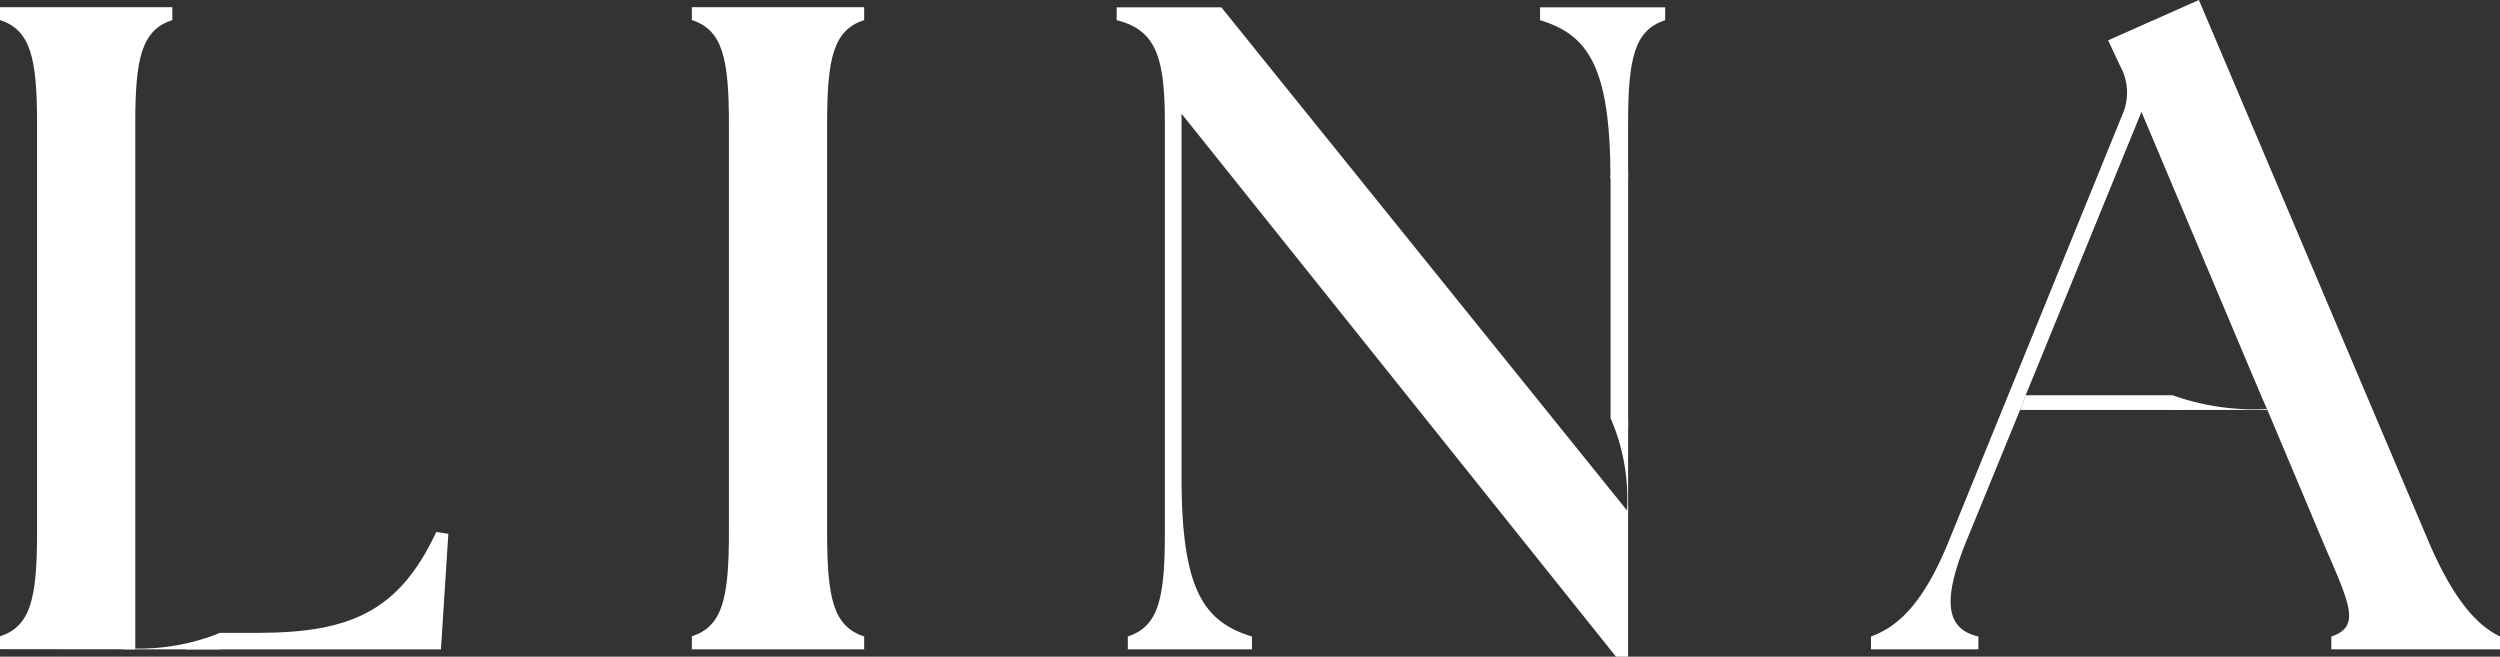 <svg xmlns="http://www.w3.org/2000/svg" xmlns:xlink="http://www.w3.org/1999/xlink" width="79.125" height="20.784" viewBox="0 0 79.125 20.784">
  <rect x="0" y="0" width="79.125" height="20.784" fill="#333333" stroke="none"/>
  <defs>
    <clipPath id="clip-path">
      <path id="Path_19" data-name="Path 19" d="M0-53.15H79.125V-73.934H0Z" transform="translate(0 73.934)" fill="#fff"/>
    </clipPath>
  </defs>
  <g id="Group_6654" data-name="Group 6654" transform="translate(0 73.934)">
    <g id="Group_3" data-name="Group 3" transform="translate(0 -73.934)" clip-path="url(#clip-path)">
      <g id="Group_2" data-name="Group 2" transform="translate(35.343 0)">
        <path id="Path_18" data-name="Path 18" d="M-8.473-.594h-3.313v.406c1.261.319,1.525,1.19,1.525,3.28V16.039c0,2.09-.205,2.961-1.173,3.28v.406h3.929v-.406c-1.525-.464-2.228-1.48-2.228-5.022V2.773L4.018,19.958H4.4V15.372ZM16.983,11.685l3.665-8.969,3.782,8.969.205.464,1.759,4.18c.821,1.916,1.231,2.671.264,2.99v.406H32v-.406c-.674-.319-1.436-1.074-2.258-2.99L22.466-.826,19.593.451l.381.813a1.733,1.733,0,0,1,.059,1.567L14.55,16.3c-.792,1.945-1.583,2.7-2.463,3.019v.406h3.4v-.406c-1-.232-1.173-1.074-.381-3.019l1.7-4.151Z" transform="translate(11.786 0.826)" fill="#fff"/>
      </g>
    </g>
    <g id="Group_4" data-name="Group 4" transform="translate(63.937 -61.423)">
      <path id="Path_20" data-name="Path 20" d="M-12.345,0H-17l-.176.464h5.129Z" transform="translate(17.173)" fill="#fff"/>
    </g>
    <g id="Group_10" data-name="Group 10" transform="translate(0 -73.934)" clip-path="url(#clip-path)">
      <g id="Group_5" data-name="Group 5" transform="translate(68.764 12.511)">
        <path id="Path_21" data-name="Path 21" d="M0,0A7.706,7.706,0,0,0,2.988.434L3,.464H0Z" fill="#fff"/>
      </g>
      <g id="Group_6" data-name="Group 6" transform="translate(21.897 0.232)">
        <path id="Path_22" data-name="Path 22" d="M0-51.963H5.454v-.406c-.968-.319-1.173-1.19-1.173-3.28V-68.6c0-2.09.205-2.961,1.173-3.28v-.406H0v.406c.968.319,1.173,1.19,1.173,3.28v12.946c0,2.09-.205,2.961-1.173,3.28Z" transform="translate(0 72.282)" fill="#fff"/>
      </g>
      <g id="Group_7" data-name="Group 7" transform="translate(0 0.232)">
        <path id="Path_23" data-name="Path 23" d="M-10.947-51.963V-68.6c0-2.09.205-2.961,1.173-3.28v-.406h-5.454v.406c.968.319,1.173,1.19,1.173,3.28v12.946c0,2.09-.205,2.961-1.173,3.28v.406Z" transform="translate(15.228 72.282)" fill="#fff"/>
      </g>
      <g id="Group_8" data-name="Group 8" transform="translate(3.937 20.03)">
        <path id="Path_24" data-name="Path 24" d="M-7.754,0a6.9,6.9,0,0,1-2.973.487l-.059.034h3.032Z" transform="translate(10.786)" fill="#fff"/>
      </g>
      <g id="Group_9" data-name="Group 9" transform="translate(5.869 16.836)">
        <path id="Path_25" data-name="Path 25" d="M0-9.5H8.087l.234-3.658-.381-.058c-1.173,2.5-2.7,3.193-5.659,3.193H1.1Z" transform="translate(0 13.217)" fill="#fff"/>
      </g>
    </g>
    <g id="Group_11" data-name="Group 11" transform="translate(50.975 -68.532)">
      <path id="Path_27" data-name="Path 27" d="M0-20.035V-27.7l.555-.173v8.132Z" transform="translate(0 27.869)" fill="#fff"/>
    </g>
    <g id="Group_14" data-name="Group 14" transform="translate(0 -73.934)" clip-path="url(#clip-path)">
      <g id="Group_12" data-name="Group 12" transform="translate(50.975 13.236)">
        <path id="Path_28" data-name="Path 28" d="M0,0A6.418,6.418,0,0,1,.519,2.943L.555,3V0Z" fill="#fff"/>
      </g>
      <g id="Group_13" data-name="Group 13" transform="translate(48.743 0.232)">
        <path id="Path_29" data-name="Path 29" d="M-7.123-13.908v-1.752c0-2.09.205-2.961,1.173-3.28v-.406H-9.909v.406c1.525.464,2.228,1.481,2.228,5.022Z" transform="translate(9.909 19.346)" fill="#fff"/>
      </g>
    </g>
  </g>
</svg>
